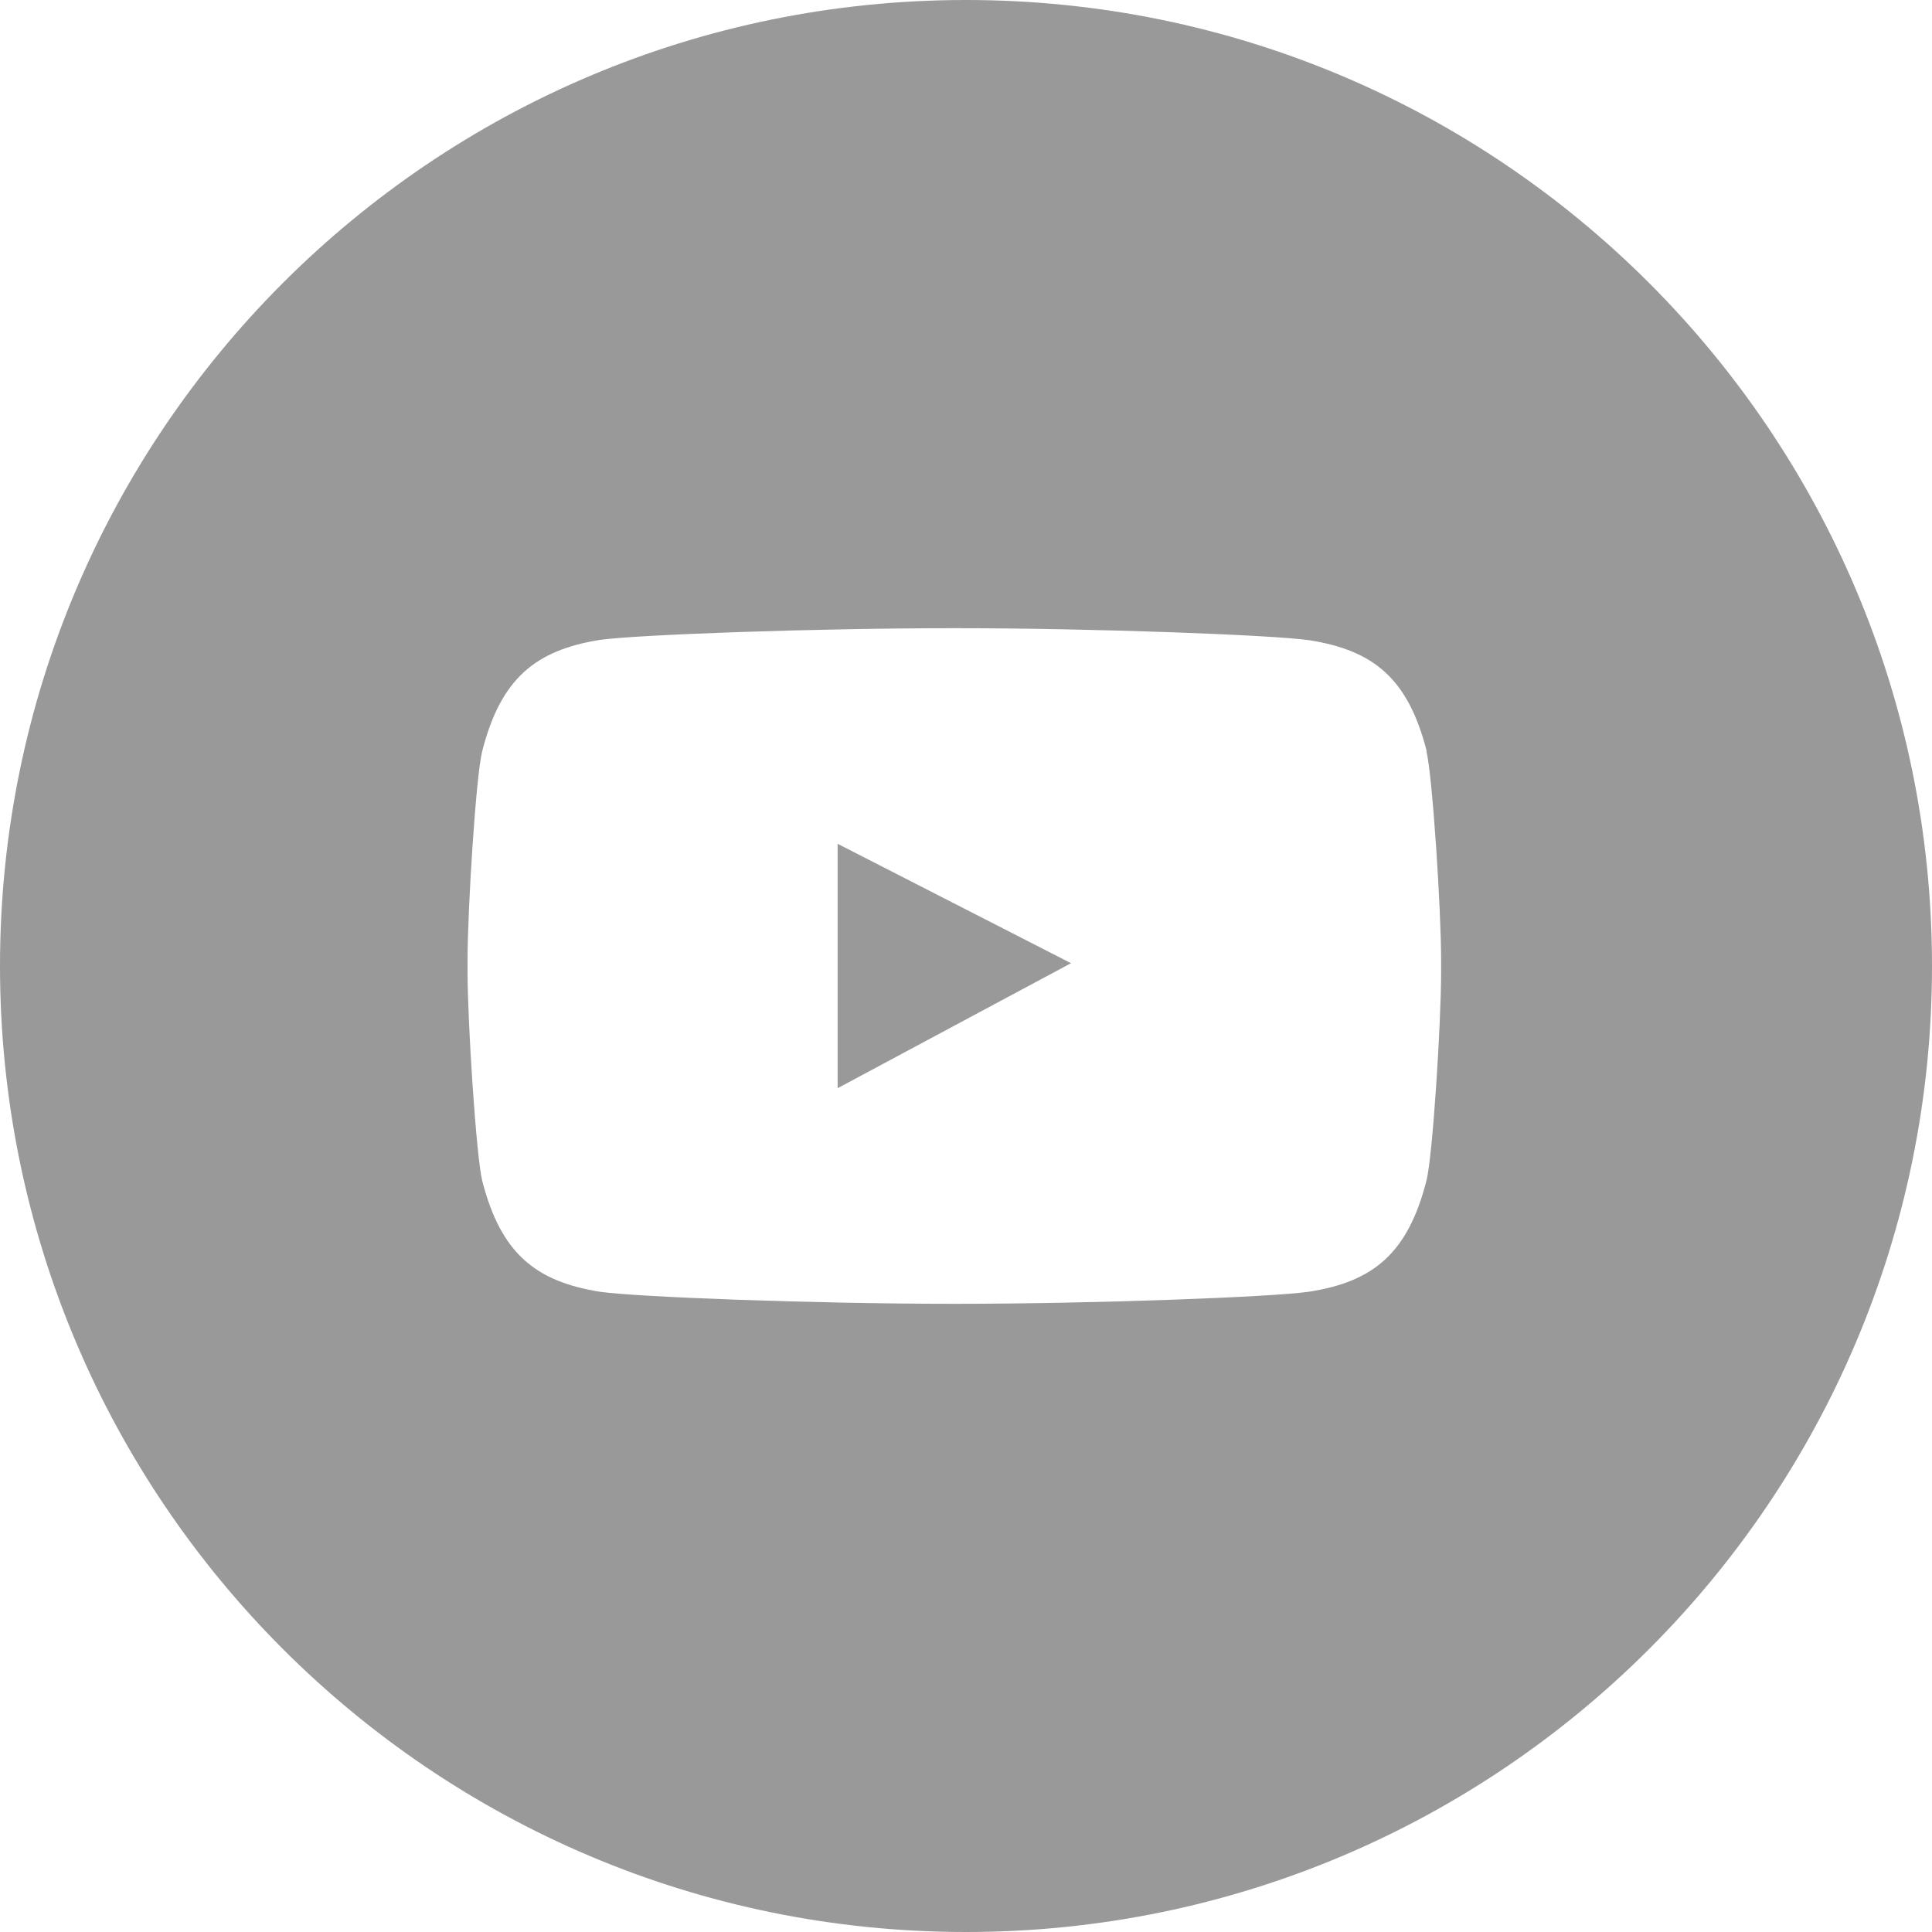 <svg width="40" height="40" viewBox="0 0 40 40" fill="none" xmlns="http://www.w3.org/2000/svg">
<path fill-rule="evenodd" clip-rule="evenodd" d="M20 40C31.046 40 40 31.046 40 20C40 8.954 31.046 0 20 0C8.954 0 0 8.954 0 20C0 31.046 8.954 40 20 40ZM27.107 13.255C28.431 13.463 29.153 14.041 29.538 15.551H29.532C29.657 16.051 29.837 18.828 29.837 19.881V20.112C29.837 21.172 29.663 23.943 29.532 24.448C29.146 25.958 28.425 26.537 27.1 26.744C26.342 26.854 22.677 26.994 19.761 26.994C16.846 26.994 13.175 26.854 12.416 26.744C11.091 26.531 10.37 25.952 9.984 24.448C9.86 23.943 9.68 21.172 9.68 20.112V19.881C9.68 18.828 9.854 16.057 9.984 15.551C10.37 14.041 11.091 13.463 12.416 13.249C13.181 13.14 16.857 13.006 19.768 13.006C22.678 13.006 26.348 13.146 27.107 13.255ZM19.761 26.994C19.759 26.994 19.757 26.994 19.755 26.994H19.768C19.765 26.994 19.763 26.994 19.761 26.994ZM17.342 17.47V22.53L22.174 19.942L17.342 17.47Z" fill="#999999"/>
</svg>
